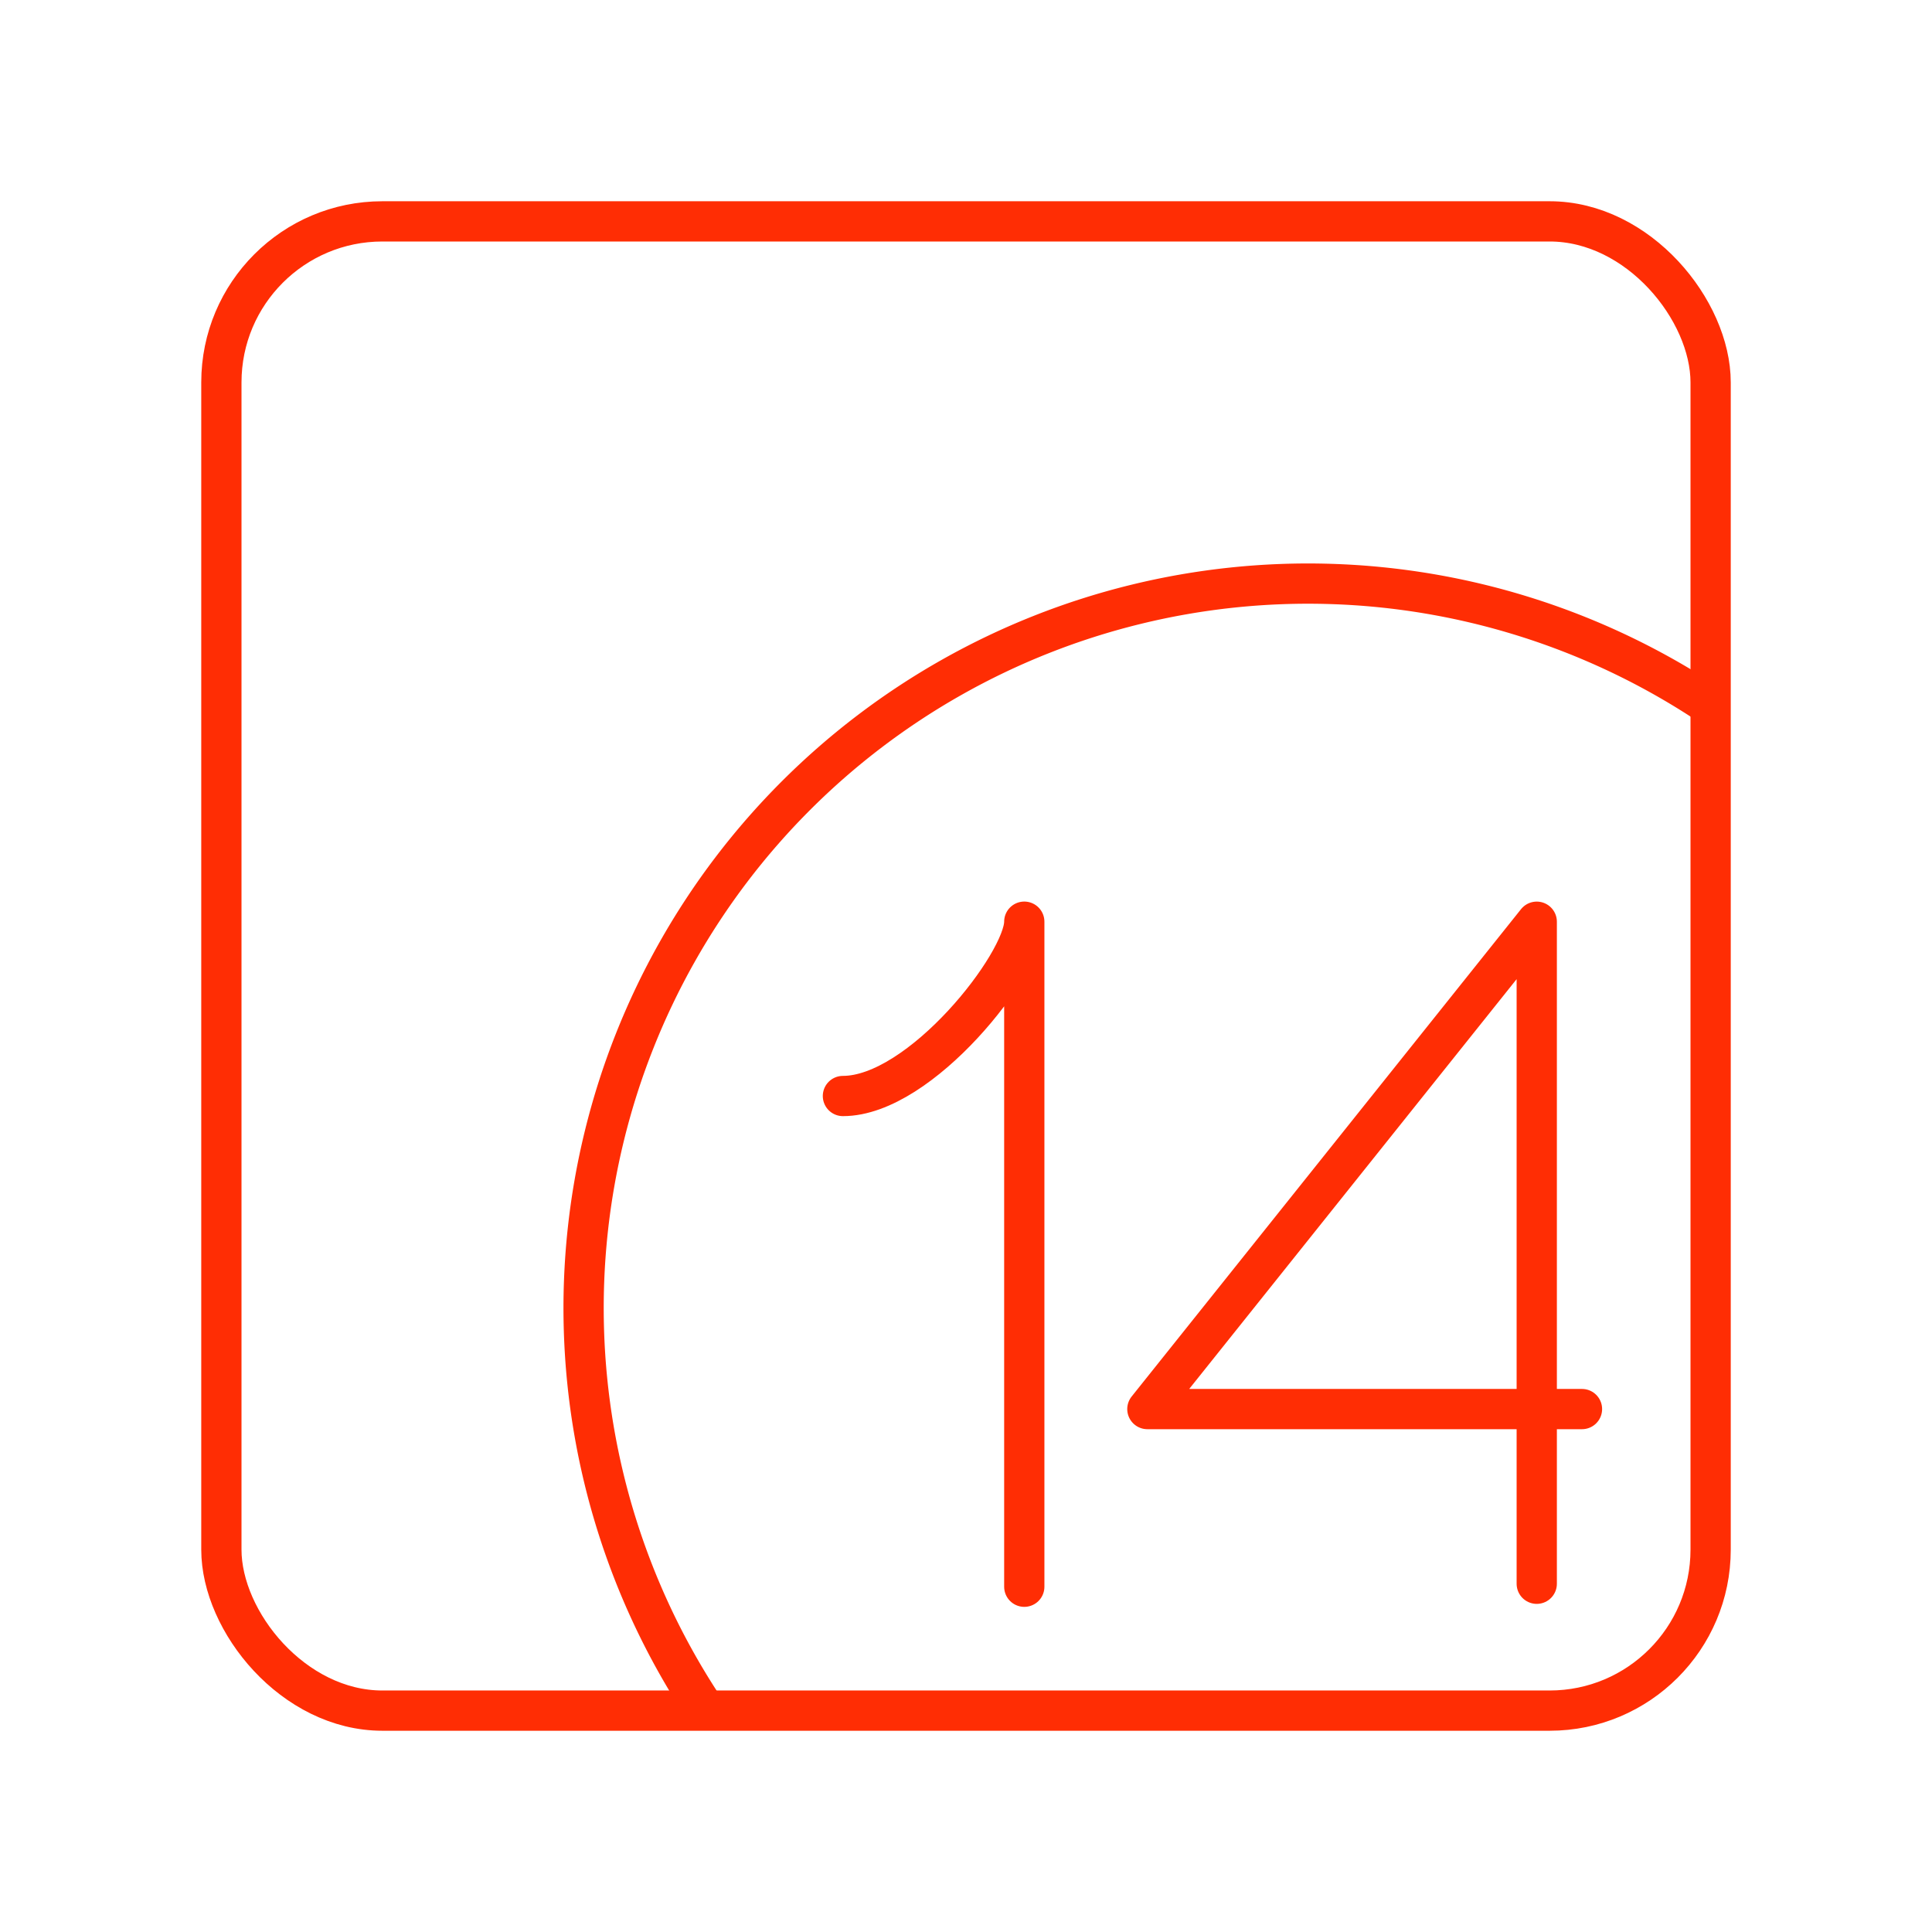 <svg xmlns="http://www.w3.org/2000/svg" width="1.2em" height="1.2em" viewBox="0 0 48 48"><path fill="none" stroke="#ff2d04" stroke-linecap="round" stroke-linejoin="round" d="M38.18 39.348V22.9l-9.674 12.108h10.798M20.942 27.23c1.934 0 4.506-3.299 4.506-4.331v16.523"/><rect width="37" height="37" x="5.5" y="5.5" fill="none" stroke="#ff2d04" stroke-linecap="round" stroke-linejoin="round" rx="4" ry="4"/><path fill="none" stroke="#ff2d04" stroke-linecap="round" stroke-linejoin="round" d="M17.404 42.304a18 18 0 0 1 24.9-24.9"/></svg>